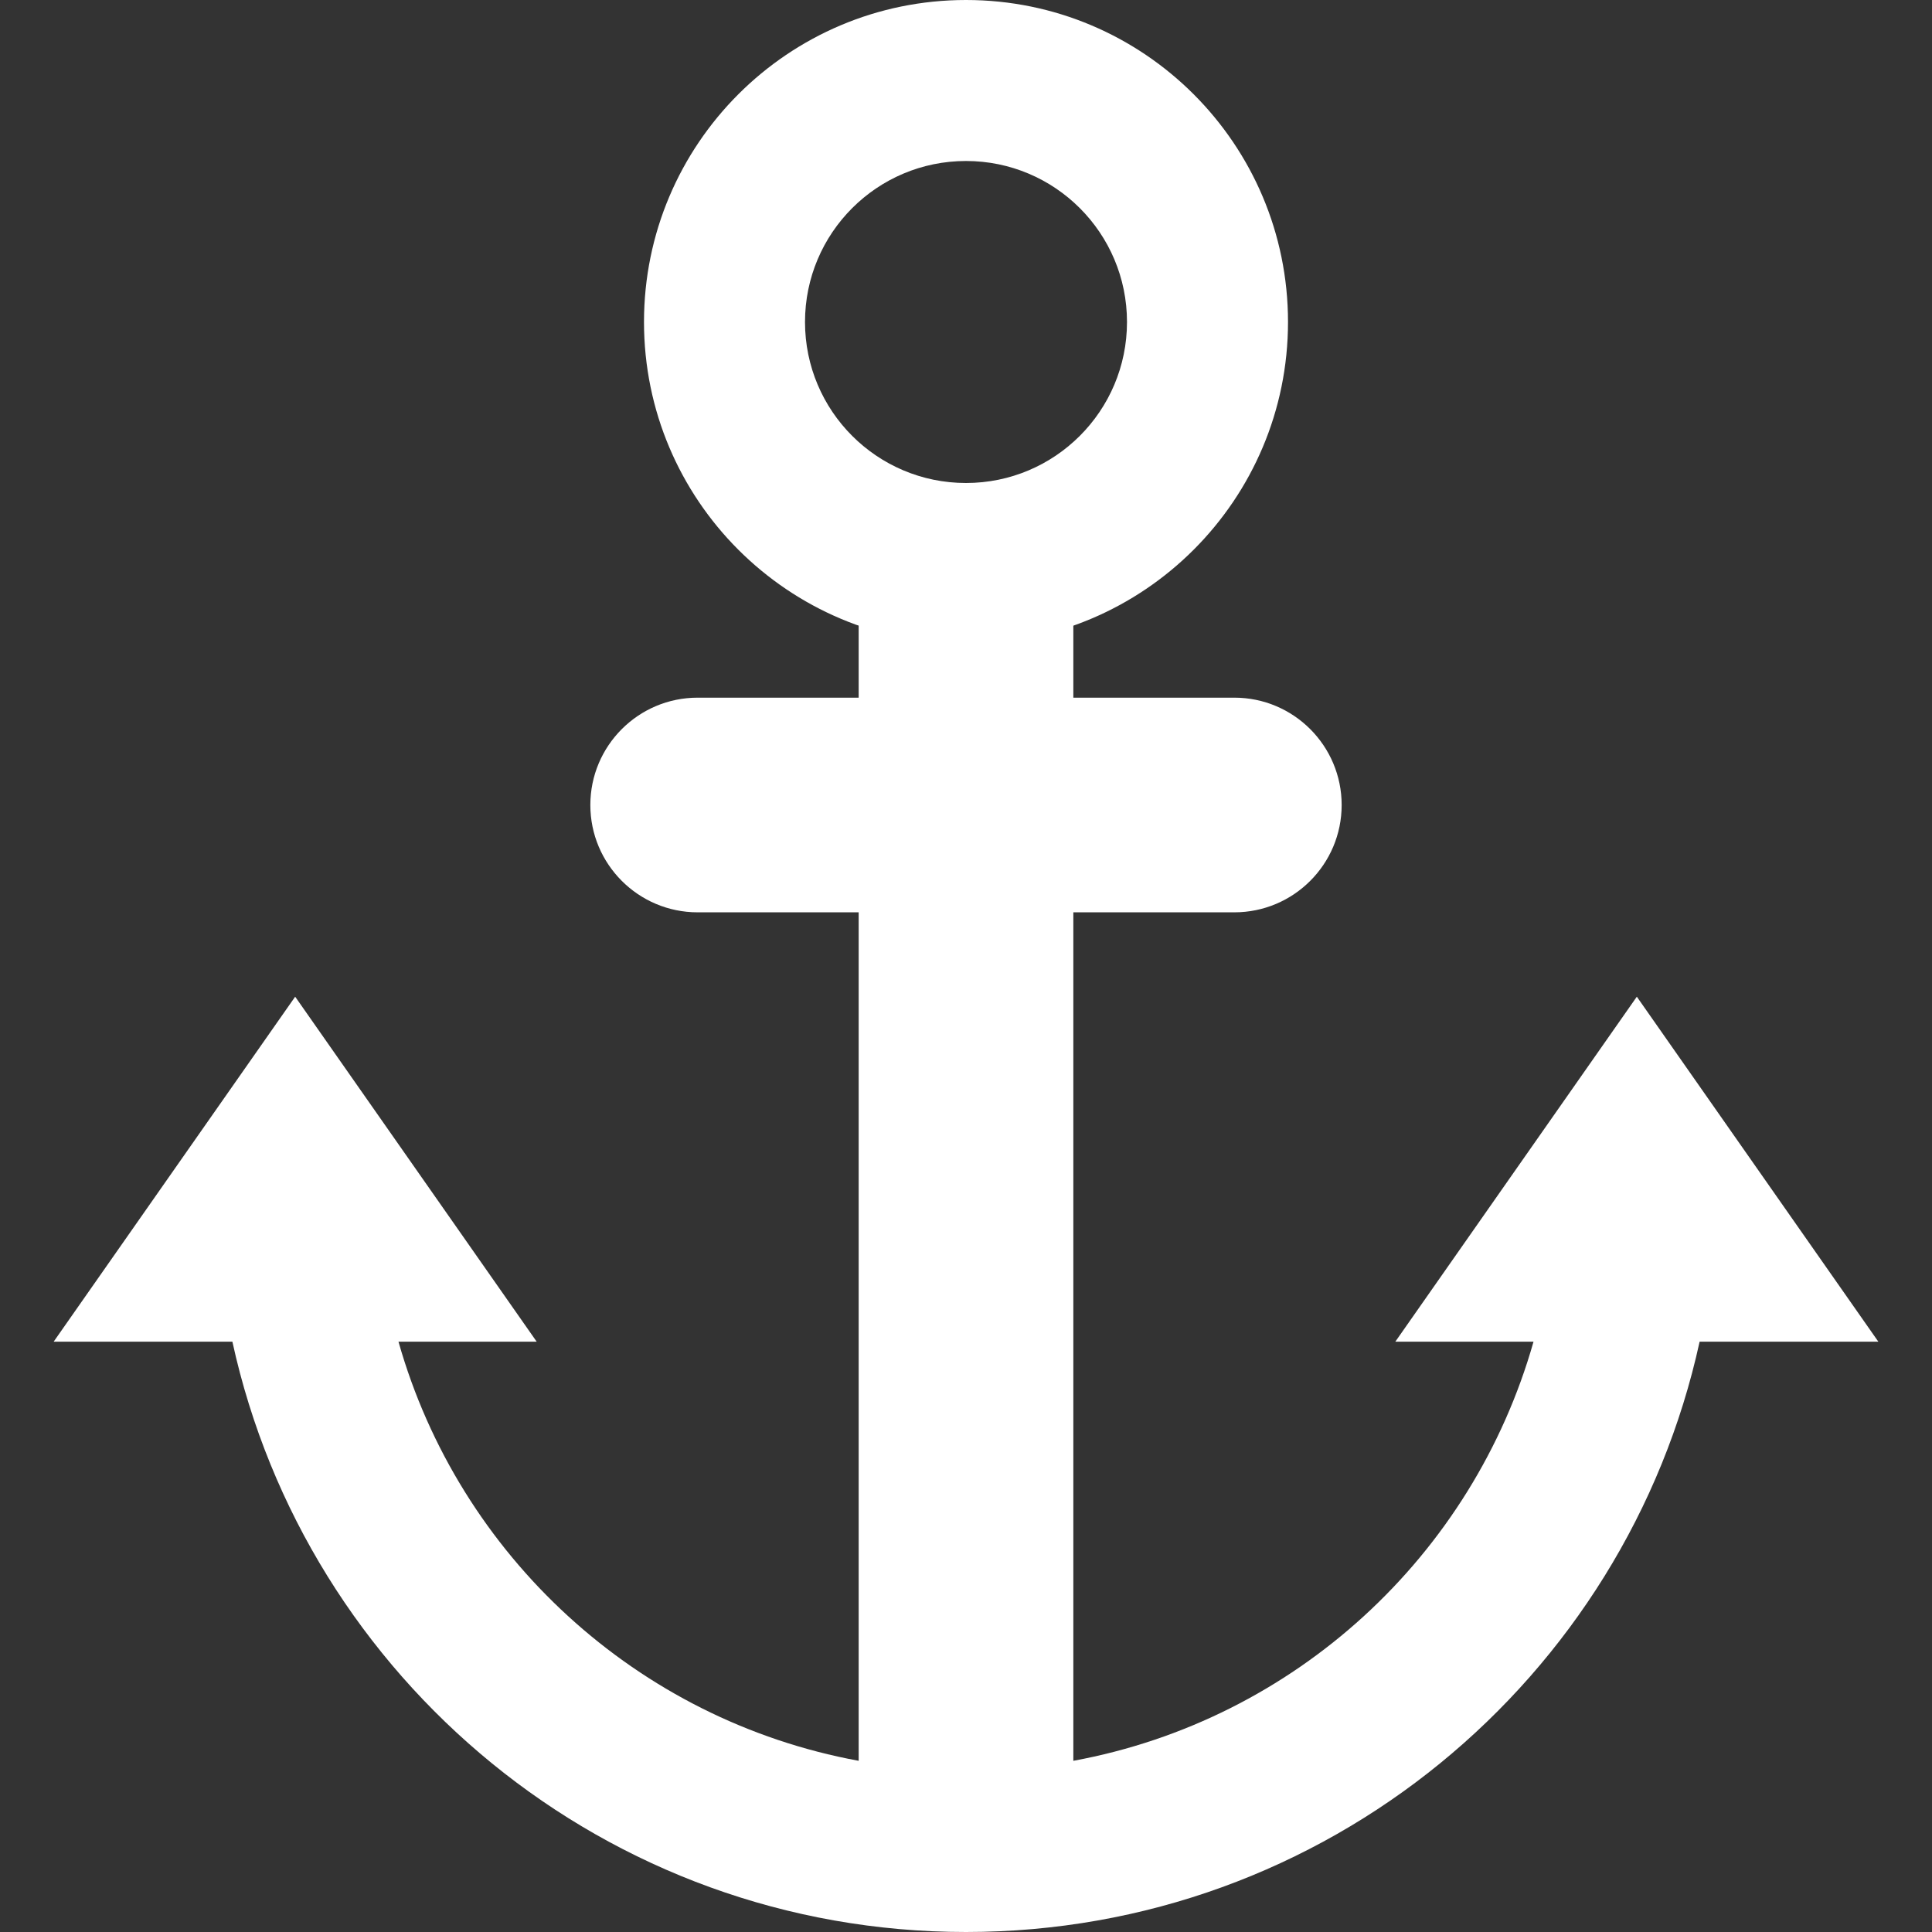 <svg width="100" height="100" viewBox="0 0 100 100" fill="none" xmlns="http://www.w3.org/2000/svg">
<rect x="0" y="0" width="100" height="100" fill="#333333" stroke="none"/>
<path d="M84.722 51.589L72.222 69.444H79.375C76.236 80.522 67.028 89.028 55.556 91.139V47.222H63.889C66.956 47.222 69.444 44.733 69.444 41.667C69.444 38.6 66.956 36.111 63.889 36.111H55.556V32.364H44.444V36.111H36.111C33.044 36.111 30.556 38.6 30.556 41.667C30.556 44.733 33.044 47.222 36.111 47.222H44.444V91.139C32.972 89.028 23.764 80.525 20.625 69.444H27.778L15.278 51.589L2.778 69.444H12.028C15.847 86.914 31.386 100 50 100C68.614 100 84.153 86.914 87.972 69.444H97.222L84.722 51.589Z" fill="white"/>
<path d="M50 0C40.794 0 33.333 7.461 33.333 16.667C33.333 25.872 40.794 33.333 50 33.333C59.206 33.333 66.667 25.872 66.667 16.667C66.667 7.461 59.206 0 50 0ZM50 25C45.397 25 41.667 21.269 41.667 16.667C41.667 12.064 45.397 8.333 50 8.333C54.603 8.333 58.333 12.064 58.333 16.667C58.333 21.269 54.603 25 50 25Z" fill="white"/>
</svg>
